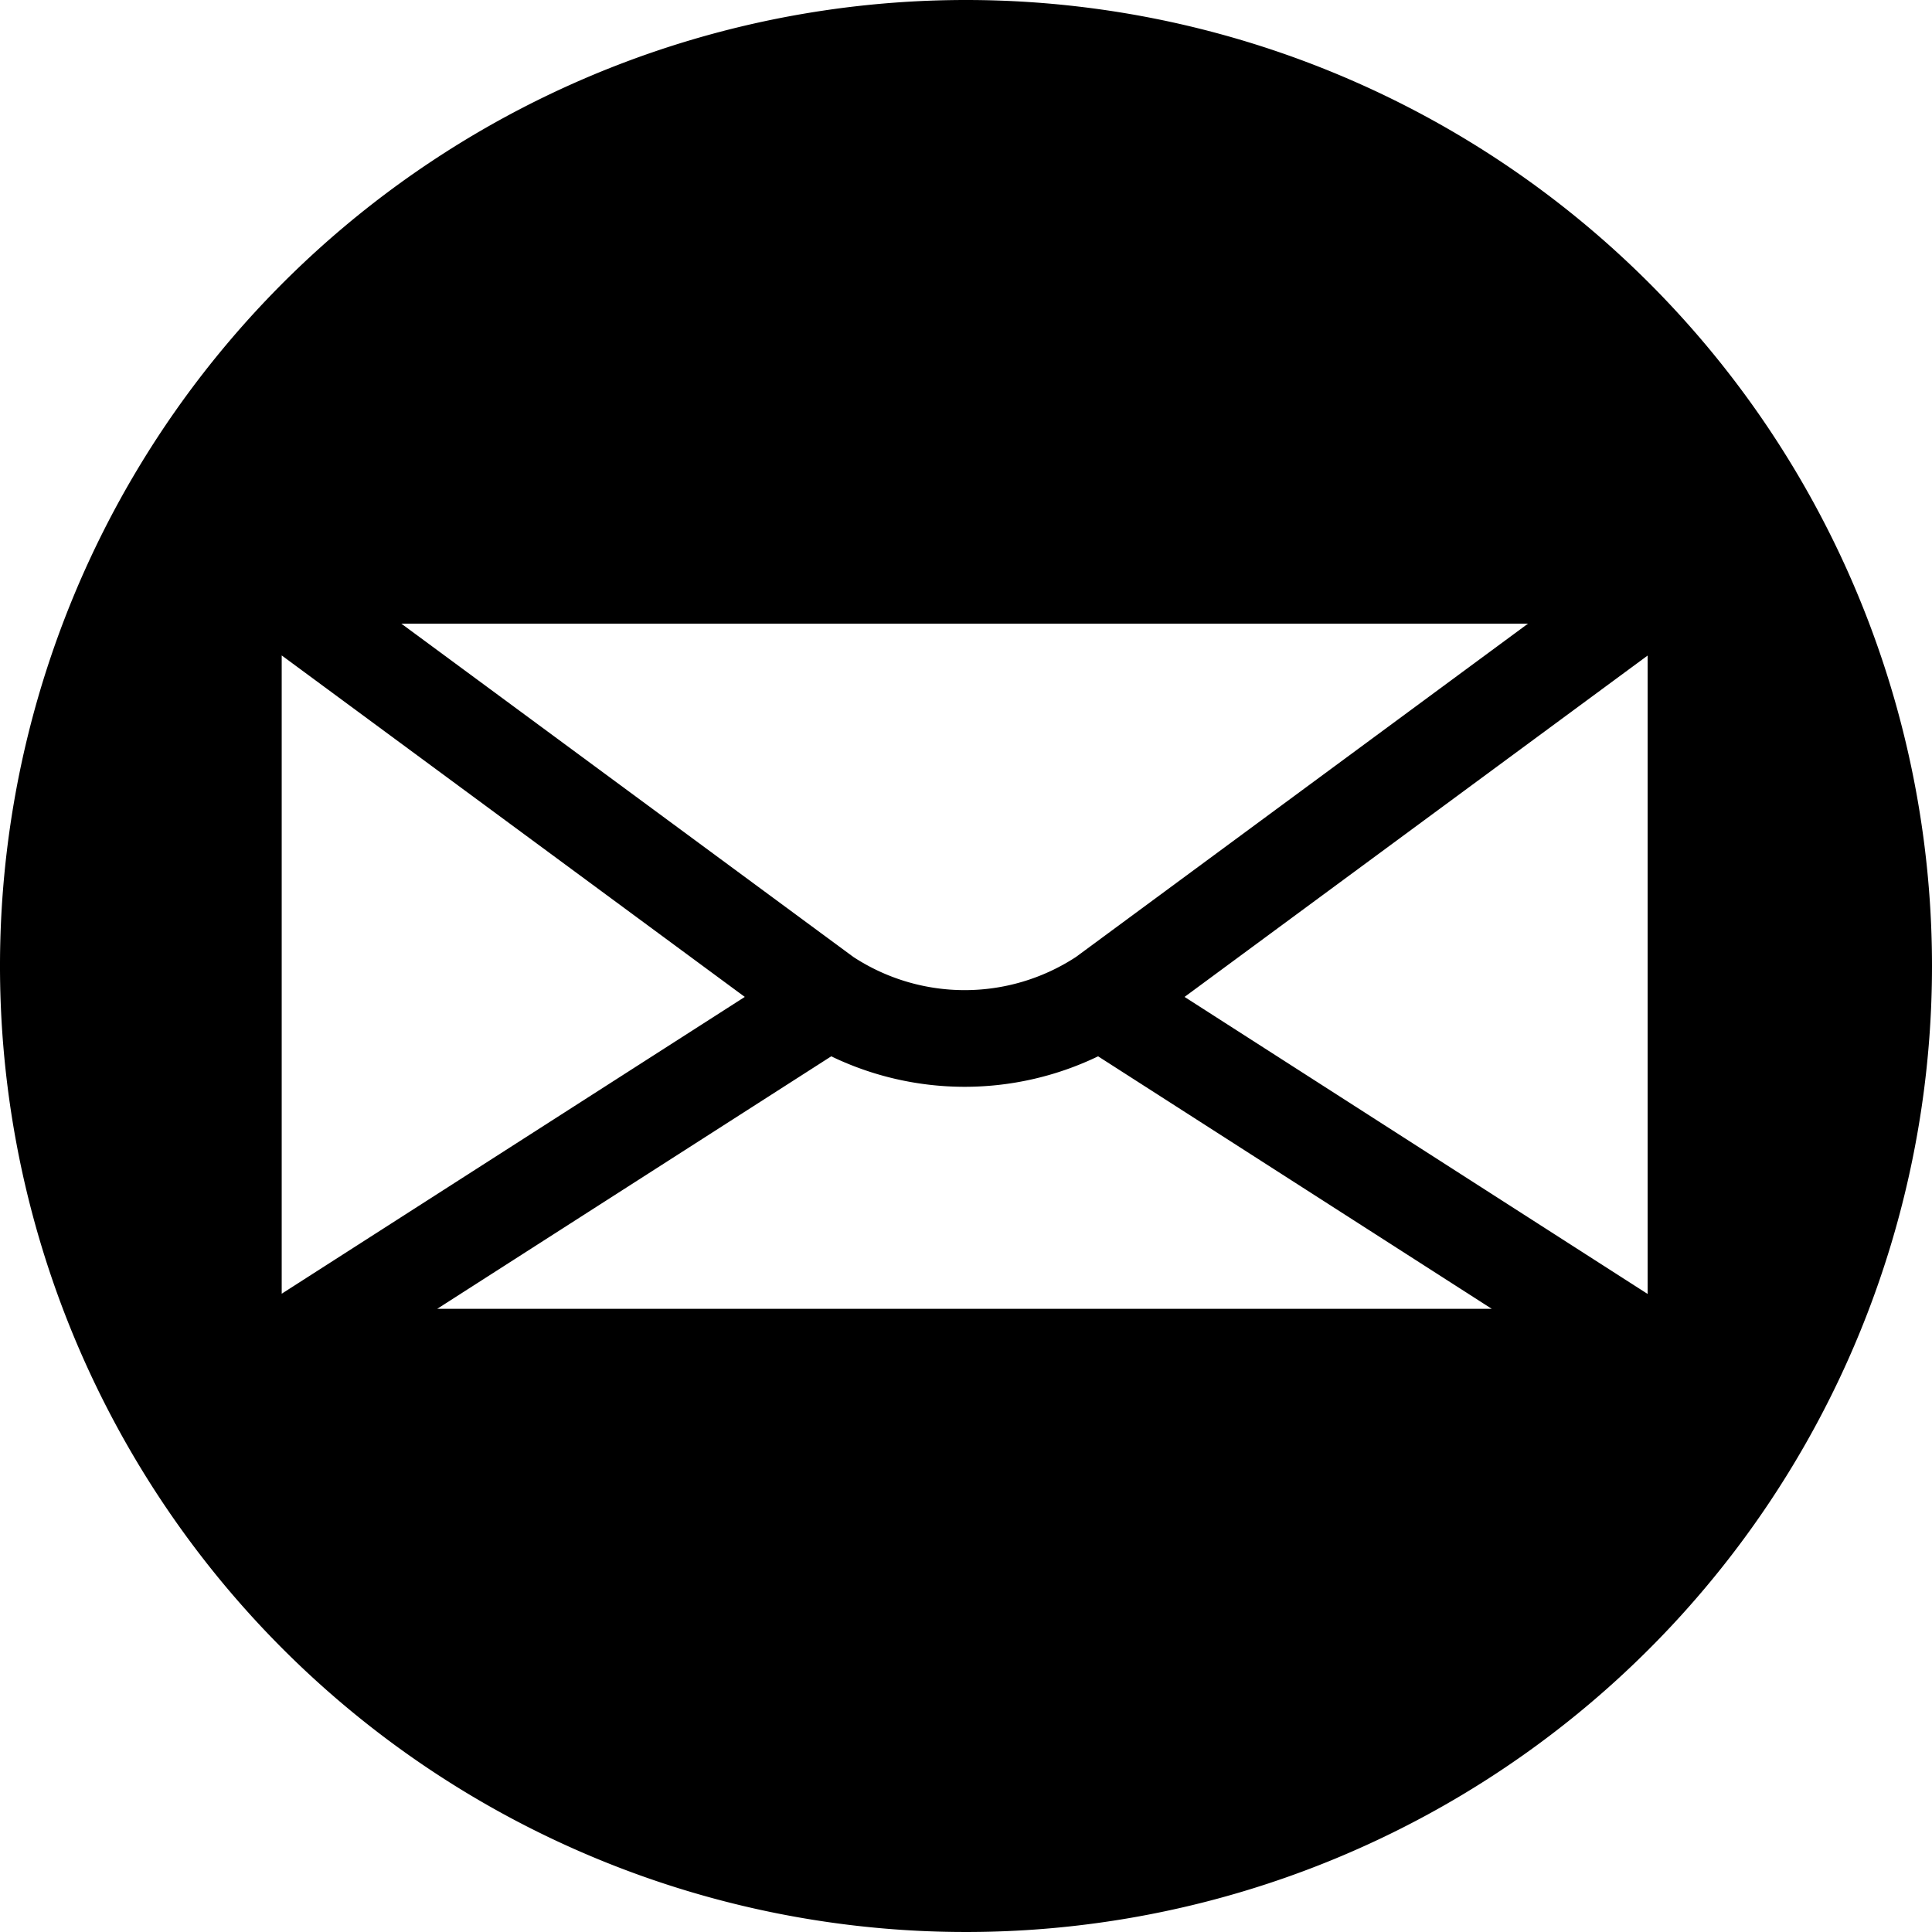 <svg fill="#000000" xmlns="http://www.w3.org/2000/svg" class="cf-icon-svg" viewBox="0.5 1.5 16 16"><path d="M16.5 9.5a8 8 0 1 1-8-8 8 8 0 0 1 8 8zm-9.832.256L2.833 6.928v5.286zM3.824 6.665l3.743 2.76a1.684 1.684 0 0 0 1.844 0l3.743-2.76zm9.03 5.674-3.26-2.091a2.545 2.545 0 0 1-2.21 0l-3.263 2.091zm1.291-5.41L10.31 9.756l3.835 2.46z"></path></svg>